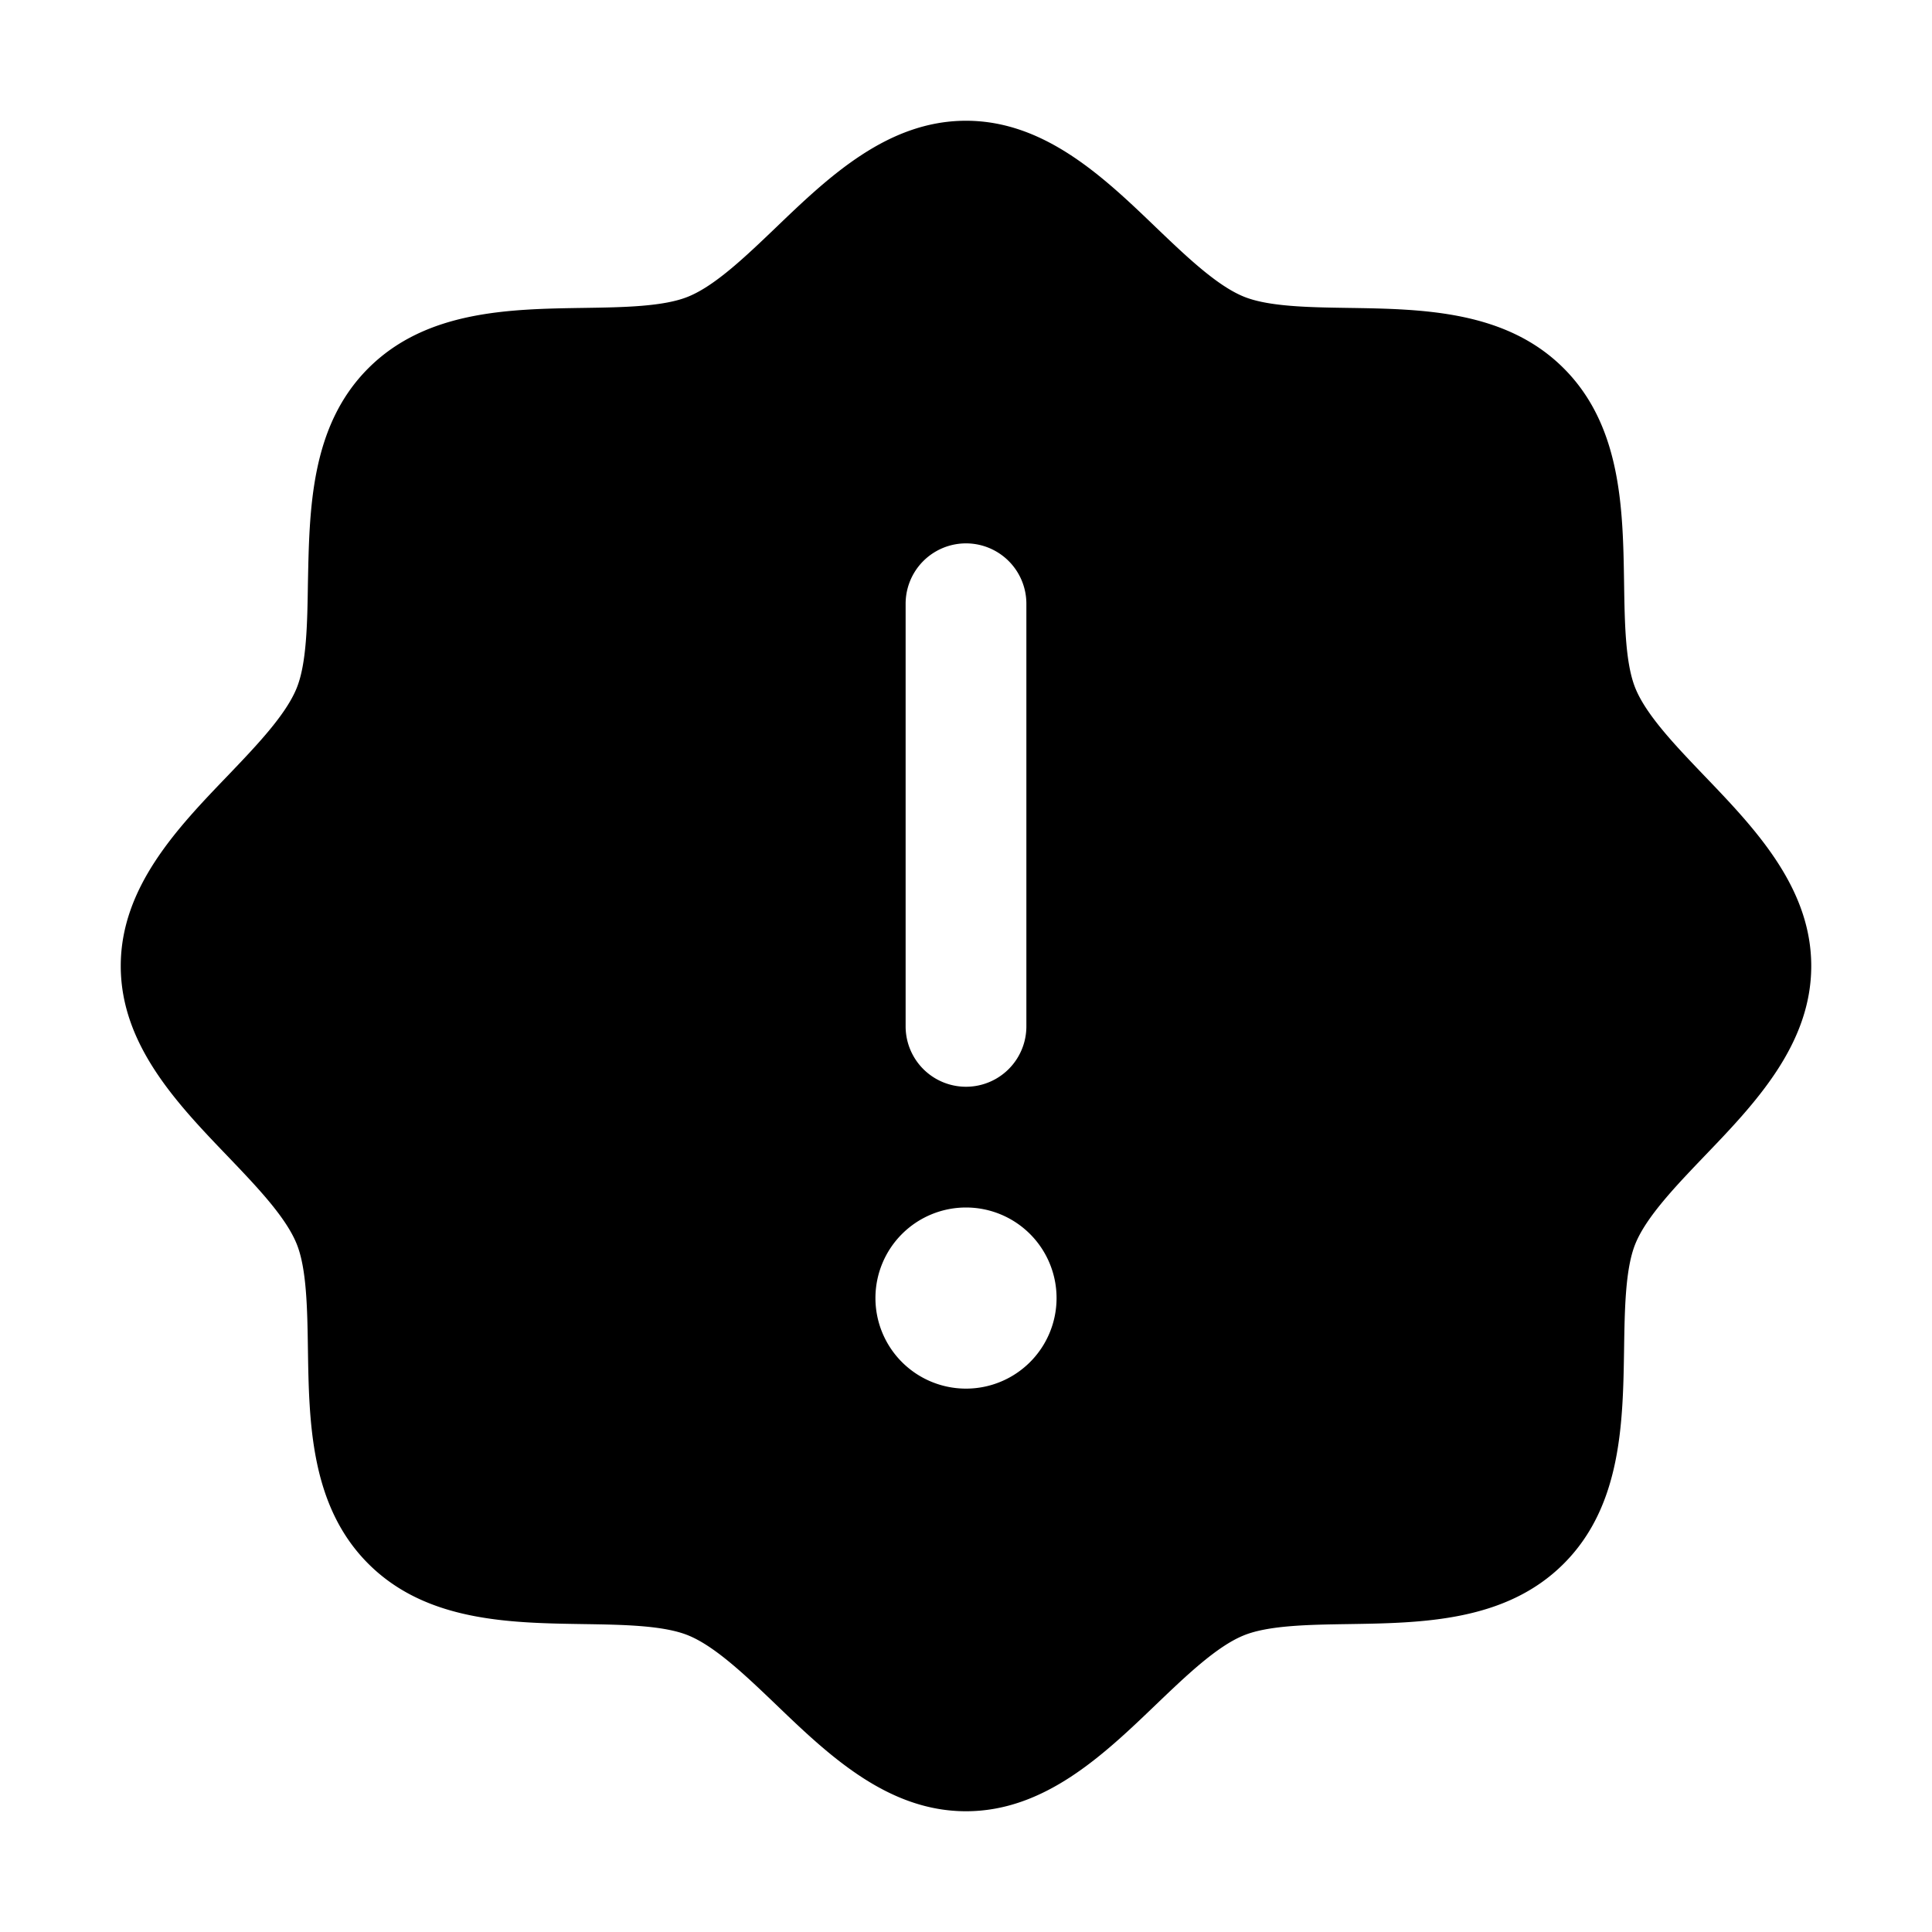<svg xmlns="http://www.w3.org/2000/svg" xmlns:xlink="http://www.w3.org/1999/xlink" width="256" height="256" viewBox="0 0 256 256"><path fill="currentColor" d="M225.86 102.82c-3.77-3.94-7.67-8-9.14-11.57c-1.36-3.27-1.44-8.69-1.52-13.94c-.15-9.76-.31-20.82-8-28.51s-18.75-7.85-28.51-8c-5.25-.08-10.67-.16-13.94-1.52c-3.56-1.47-7.63-5.37-11.57-9.14C146.28 23.51 138.44 16 128 16s-18.27 7.51-25.18 14.14c-3.94 3.77-8 7.67-11.57 9.14c-3.25 1.36-8.69 1.44-13.94 1.52c-9.76.15-20.82.31-28.51 8s-7.8 18.75-8 28.51c-.08 5.25-.16 10.67-1.52 13.94c-1.47 3.56-5.37 7.63-9.14 11.57C23.51 109.72 16 117.56 16 128s7.51 18.27 14.14 25.18c3.77 3.94 7.67 8 9.14 11.57c1.36 3.27 1.44 8.69 1.52 13.94c.15 9.76.31 20.82 8 28.51s18.75 7.85 28.51 8c5.25.08 10.67.16 13.94 1.52c3.56 1.47 7.63 5.37 11.57 9.14c6.9 6.63 14.74 14.14 25.18 14.14s18.27-7.51 25.18-14.14c3.94-3.77 8-7.67 11.57-9.14c3.27-1.36 8.69-1.44 13.94-1.52c9.76-.15 20.82-.31 28.51-8s7.85-18.75 8-28.51c.08-5.25.16-10.67 1.52-13.94c1.47-3.56 5.37-7.63 9.14-11.57c6.63-6.9 14.14-14.74 14.14-25.18s-7.51-18.27-14.14-25.18M120 80a8 8 0 0 1 16 0v56a8 8 0 0 1-16 0Zm8 104a12 12 0 1 1 12-12a12 12 0 0 1-12 12"/></svg>